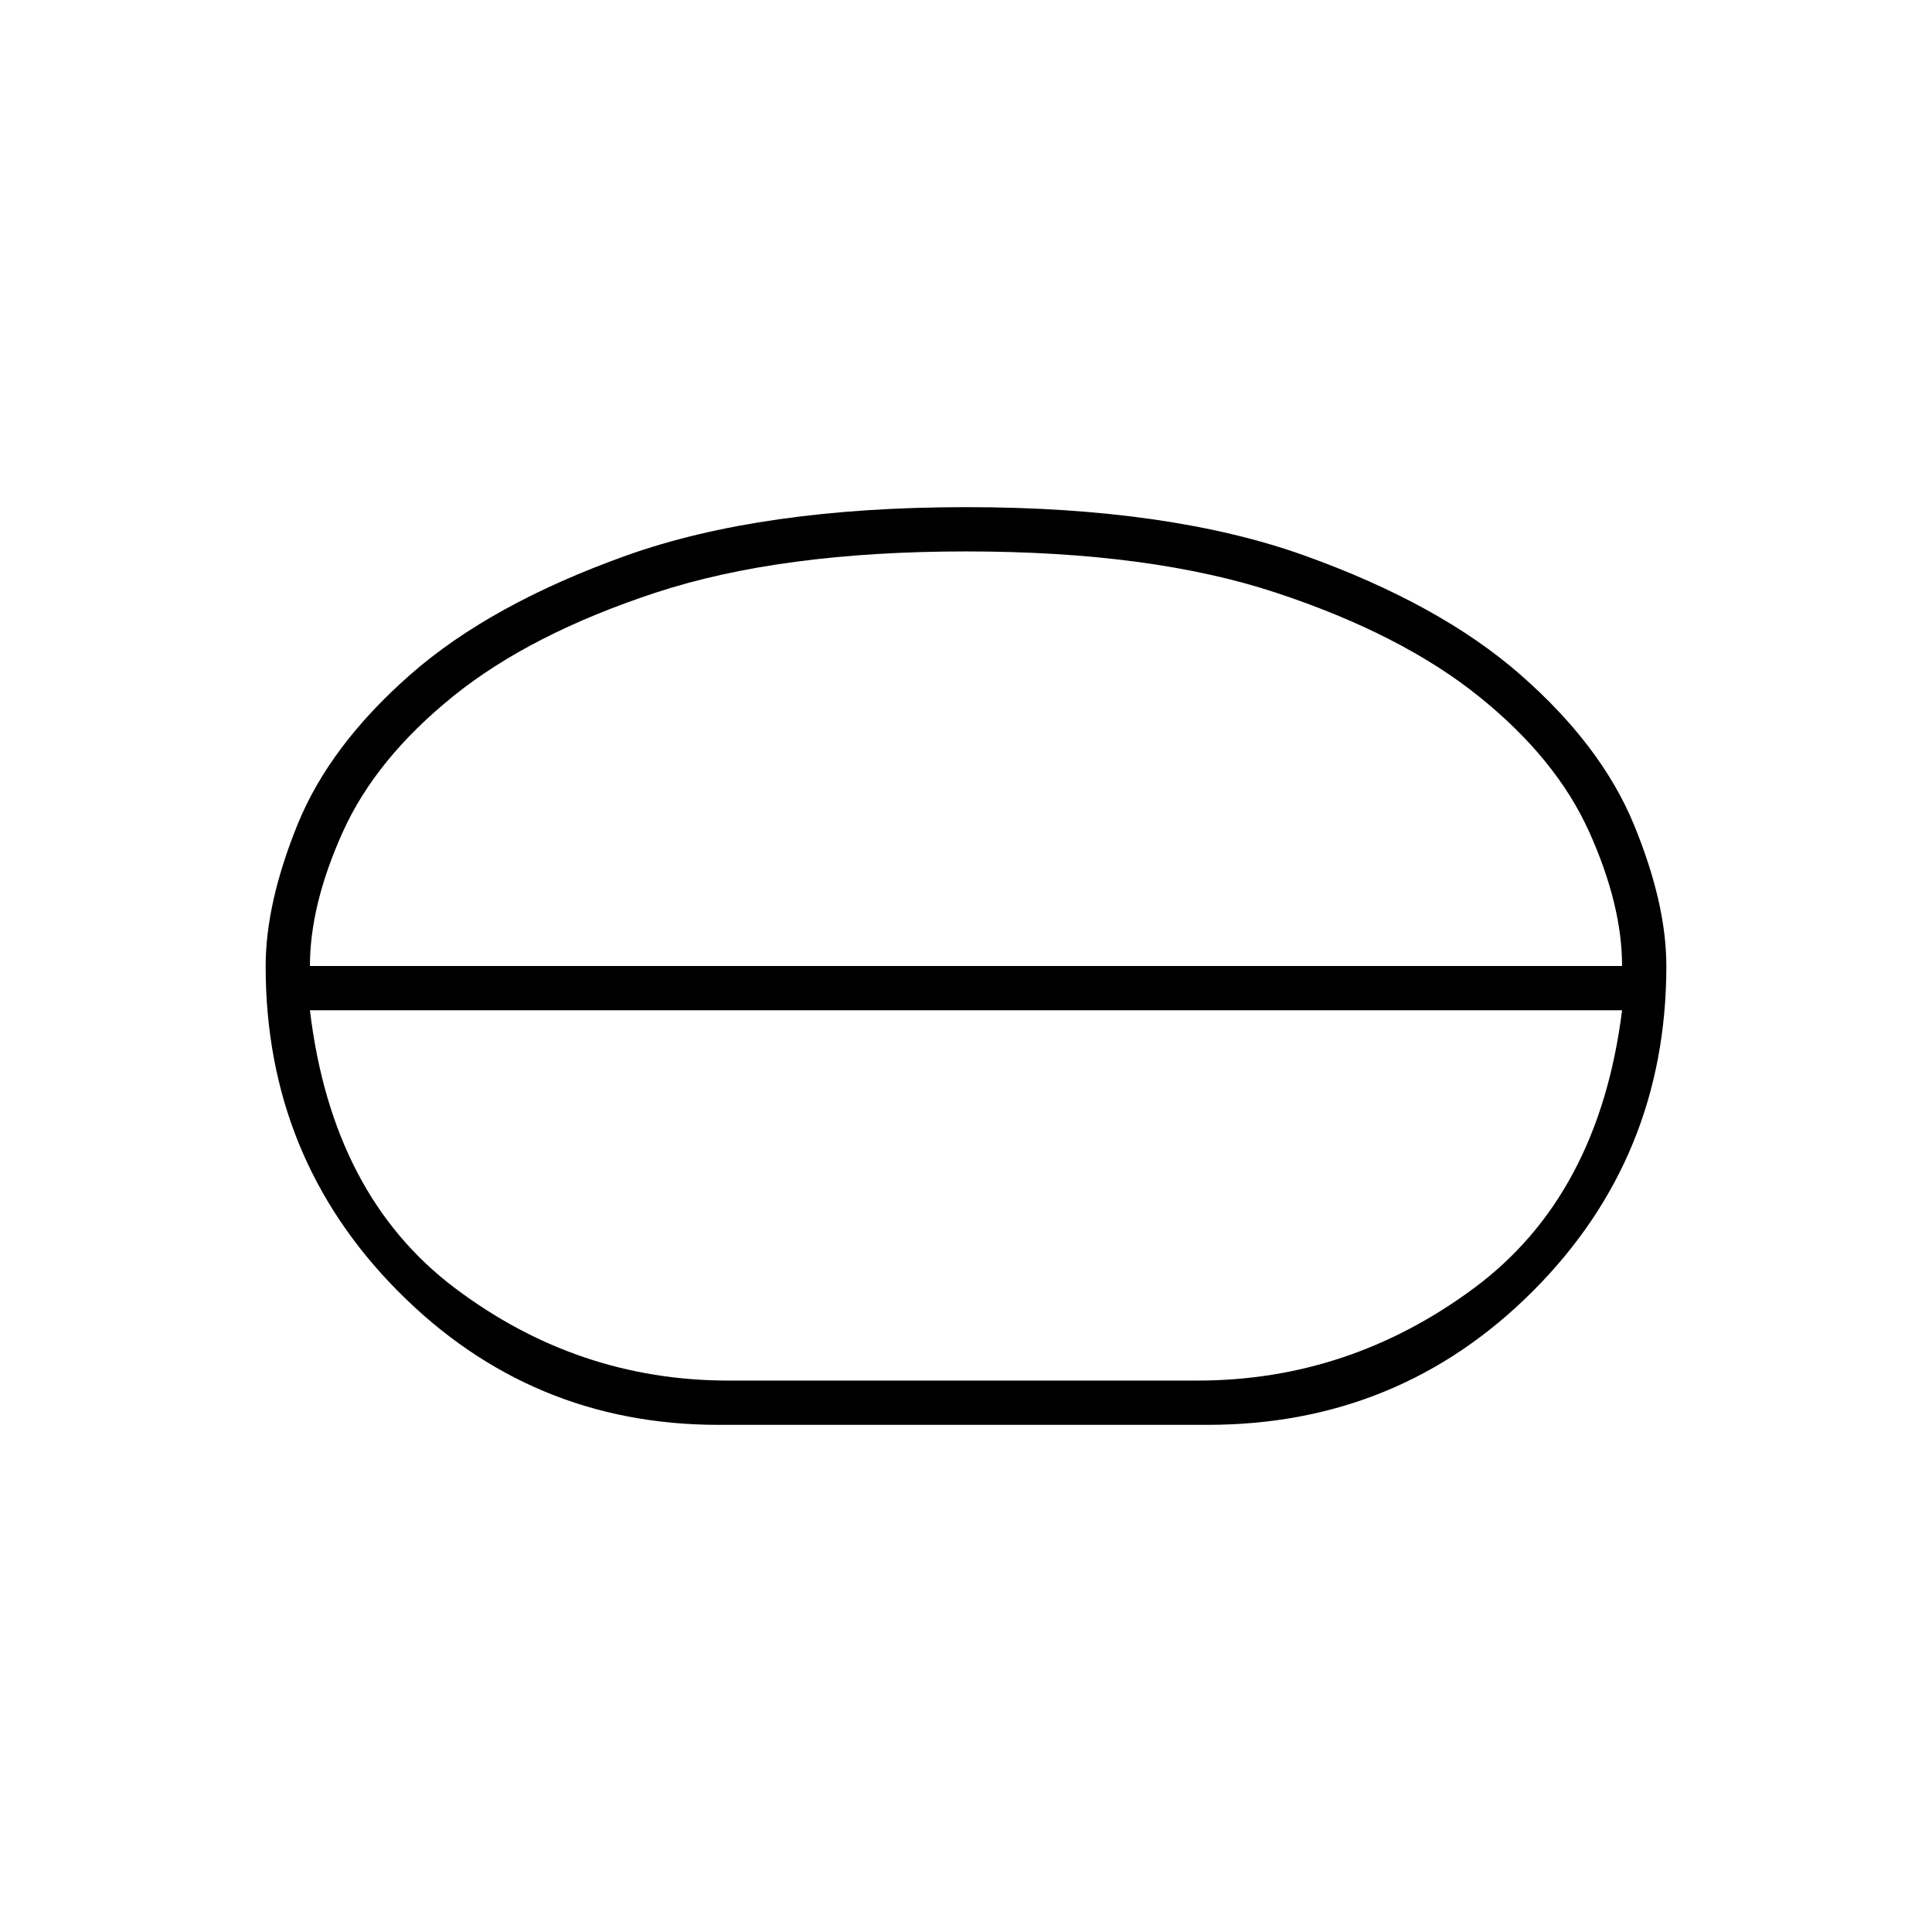 <svg xmlns="http://www.w3.org/2000/svg" height="48" viewBox="0 -960 960 960" width="48"><path d="M357-252q-93.31 0-159.16-66.33Q132-384.66 132-479.84q0-31.44 15.89-70.55 15.9-39.11 55.83-74.26 39.93-35.14 107.34-59.25 67.4-24.1 169.07-24.1 101.03 0 168.18 24.09 67.16 24.09 107.28 59.25 40.12 35.16 56.27 74.35Q828-511.13 828-480.01q0 95.17-66.34 161.59Q695.31-252 600-252H357Zm5-22h233q75.5 0 137.5-46T806-458H154q11 92 72 138t136 46Zm118-184Zm0-11.5ZM154-480h652q0-30.4-16.4-66.78-16.4-36.37-54.86-67.25-38.45-30.87-100.55-51.42Q572.09-686 480.04-686q-92.04 0-154.29 20.5-62.25 20.5-100.63 51.52-38.38 31.02-54.75 67.3Q154-510.4 154-480Zm326 0Z"/></svg>